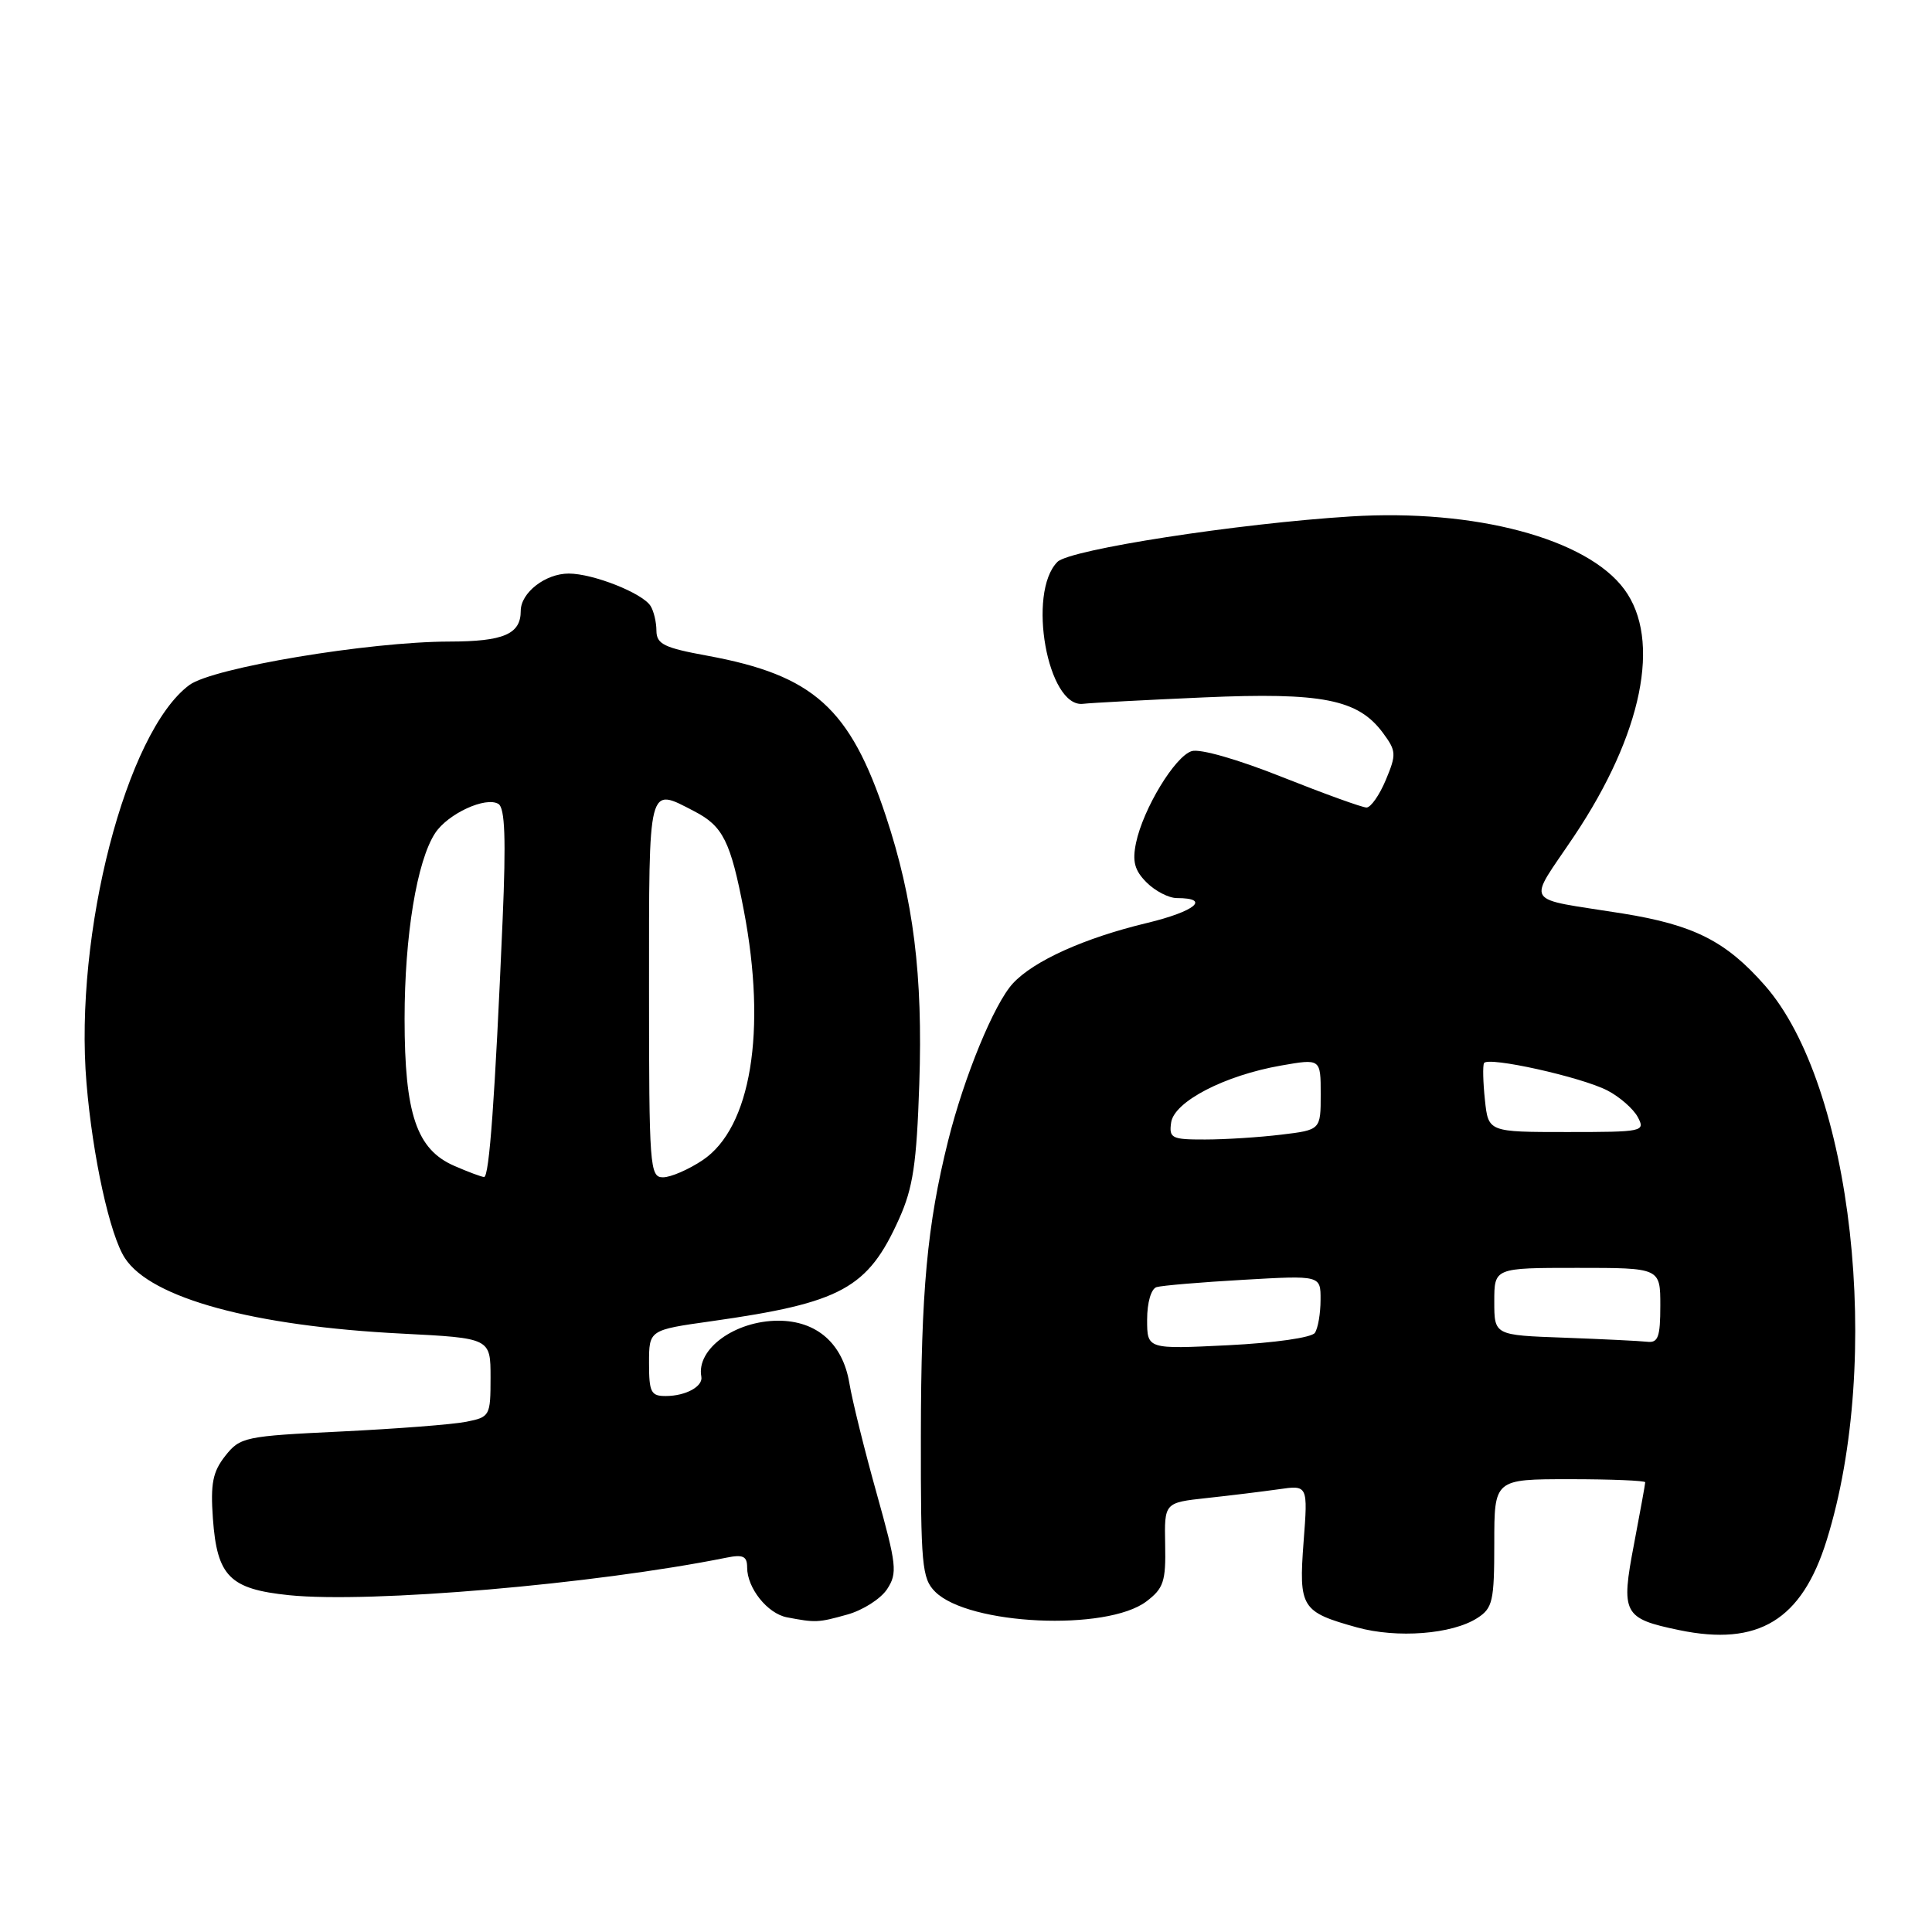 <?xml version="1.0" encoding="UTF-8" standalone="no"?>
<!DOCTYPE svg PUBLIC "-//W3C//DTD SVG 1.1//EN" "http://www.w3.org/Graphics/SVG/1.1/DTD/svg11.dtd" >
<svg xmlns="http://www.w3.org/2000/svg" xmlns:xlink="http://www.w3.org/1999/xlink" version="1.1" viewBox="0 0 256 256">
 <g >
 <path fill="currentColor"
d=" M 195.75 214.40 C 197.79 213.09 198.00 212.17 198.00 204.48 C 198.00 196.00 198.00 196.00 208.00 196.00 C 213.50 196.00 218.00 196.19 218.00 196.41 C 218.00 196.64 217.33 200.31 216.52 204.58 C 214.75 213.82 215.08 214.46 222.51 216.00 C 233.00 218.18 238.76 214.67 242.05 204.07 C 249.52 180.08 245.47 143.76 233.84 130.56 C 228.69 124.70 224.44 122.56 215.00 121.04 C 201.58 118.89 202.34 120.11 208.58 110.79 C 217.63 97.27 220.17 84.77 215.23 78.09 C 210.27 71.36 195.44 67.41 179.00 68.43 C 164.05 69.36 141.76 72.81 140.12 74.45 C 136.06 78.51 138.81 93.82 143.51 93.26 C 144.60 93.13 151.80 92.75 159.50 92.41 C 175.19 91.72 179.94 92.66 183.23 97.09 C 185.02 99.51 185.05 99.94 183.63 103.34 C 182.79 105.35 181.64 107.00 181.07 107.00 C 180.50 107.00 175.48 105.18 169.91 102.97 C 164.02 100.62 159.00 99.18 157.90 99.53 C 155.67 100.24 151.48 107.16 150.53 111.68 C 150.02 114.15 150.33 115.33 151.93 116.93 C 153.07 118.07 154.87 119.00 155.94 119.00 C 160.49 119.00 158.38 120.76 151.98 122.30 C 143.69 124.29 136.99 127.31 134.22 130.30 C 131.73 132.99 127.76 142.64 125.63 151.16 C 122.85 162.31 122.04 171.05 122.02 190.25 C 122.00 207.39 122.16 209.16 123.91 210.91 C 128.34 215.34 146.63 216.18 151.90 212.20 C 154.18 210.47 154.49 209.56 154.39 204.67 C 154.28 199.11 154.28 199.11 159.89 198.50 C 162.97 198.17 167.26 197.64 169.40 197.34 C 173.31 196.77 173.31 196.77 172.73 204.33 C 172.08 213.03 172.43 213.59 179.81 215.64 C 185.12 217.11 192.41 216.55 195.75 214.40 Z  M 112.26 213.94 C 114.33 213.37 116.70 211.85 117.54 210.58 C 118.94 208.44 118.82 207.39 116.16 197.88 C 114.56 192.17 112.93 185.59 112.54 183.25 C 111.66 178.01 108.21 175.00 103.12 175.00 C 97.38 175.01 92.24 178.75 92.93 182.41 C 93.18 183.70 90.88 184.97 88.25 184.98 C 86.26 185.00 86.00 184.50 86.00 180.62 C 86.00 176.23 86.00 176.23 94.25 175.07 C 111.51 172.63 114.99 170.74 119.14 161.49 C 120.98 157.40 121.46 154.19 121.81 143.65 C 122.30 129.20 121.04 119.17 117.38 108.13 C 112.63 93.81 107.81 89.48 93.75 86.89 C 87.99 85.84 87.00 85.35 86.98 83.58 C 86.98 82.43 86.62 80.95 86.20 80.29 C 85.12 78.58 78.58 76.00 75.36 76.00 C 72.26 76.00 69.00 78.54 69.00 80.95 C 69.00 84.03 66.73 85.00 59.55 85.01 C 48.84 85.03 28.18 88.48 25.09 90.77 C 16.72 96.97 9.81 123.71 11.46 143.50 C 12.27 153.24 14.56 163.69 16.56 166.72 C 20.03 172.03 33.59 175.72 53.25 176.71 C 65.00 177.31 65.00 177.31 65.00 182.53 C 65.00 187.61 64.91 187.77 61.79 188.39 C 60.02 188.75 52.57 189.32 45.23 189.68 C 32.43 190.29 31.82 190.42 29.85 192.91 C 28.19 195.02 27.88 196.57 28.21 201.21 C 28.76 208.88 30.44 210.56 38.29 211.37 C 49.06 212.47 78.74 209.92 96.25 206.40 C 98.46 205.95 99.00 206.20 99.00 207.70 C 99.00 210.43 101.69 213.80 104.26 214.30 C 108.08 215.03 108.40 215.02 112.26 213.94 Z  M 152.00 174.86 C 152.00 172.59 152.53 170.77 153.25 170.55 C 153.94 170.34 159.11 169.90 164.75 169.58 C 175.00 168.99 175.00 168.99 174.98 172.24 C 174.98 174.04 174.64 176.00 174.23 176.61 C 173.81 177.24 168.91 177.94 162.75 178.25 C 152.00 178.78 152.00 178.78 152.00 174.86 Z  M 207.25 177.25 C 198.00 176.92 198.00 176.92 198.00 172.46 C 198.00 168.00 198.00 168.00 209.00 168.00 C 220.00 168.00 220.00 168.00 220.00 173.00 C 220.00 177.17 219.71 177.97 218.25 177.79 C 217.29 177.68 212.34 177.44 207.25 177.25 Z  M 155.18 148.75 C 155.57 145.97 162.26 142.50 169.75 141.19 C 175.00 140.27 175.00 140.27 175.00 145.00 C 175.00 149.72 175.00 149.72 169.75 150.35 C 166.86 150.70 162.33 150.99 159.68 150.99 C 155.25 151.00 154.89 150.82 155.18 148.75 Z  M 196.76 145.75 C 196.51 143.41 196.46 141.22 196.64 140.87 C 197.12 139.95 209.55 142.71 213.00 144.50 C 214.62 145.34 216.42 146.92 217.01 148.01 C 218.04 149.94 217.74 150.00 207.64 150.00 C 197.21 150.00 197.21 150.00 196.76 145.75 Z  M 60.21 154.49 C 55.20 152.32 53.61 147.62 53.61 135.00 C 53.61 123.98 55.24 114.08 57.66 110.39 C 59.36 107.81 64.38 105.50 66.05 106.53 C 66.91 107.07 67.06 111.17 66.60 121.88 C 65.59 145.46 64.83 156.00 64.14 155.96 C 63.79 155.94 62.02 155.28 60.21 154.49 Z  M 86.00 131.00 C 86.00 103.52 85.80 104.29 92.02 107.51 C 95.80 109.47 96.80 111.47 98.56 120.63 C 101.62 136.63 99.51 149.44 93.10 153.73 C 91.23 154.98 88.87 156.00 87.85 156.00 C 86.10 156.00 86.00 154.67 86.00 131.00 Z "/>
</g>
</svg>